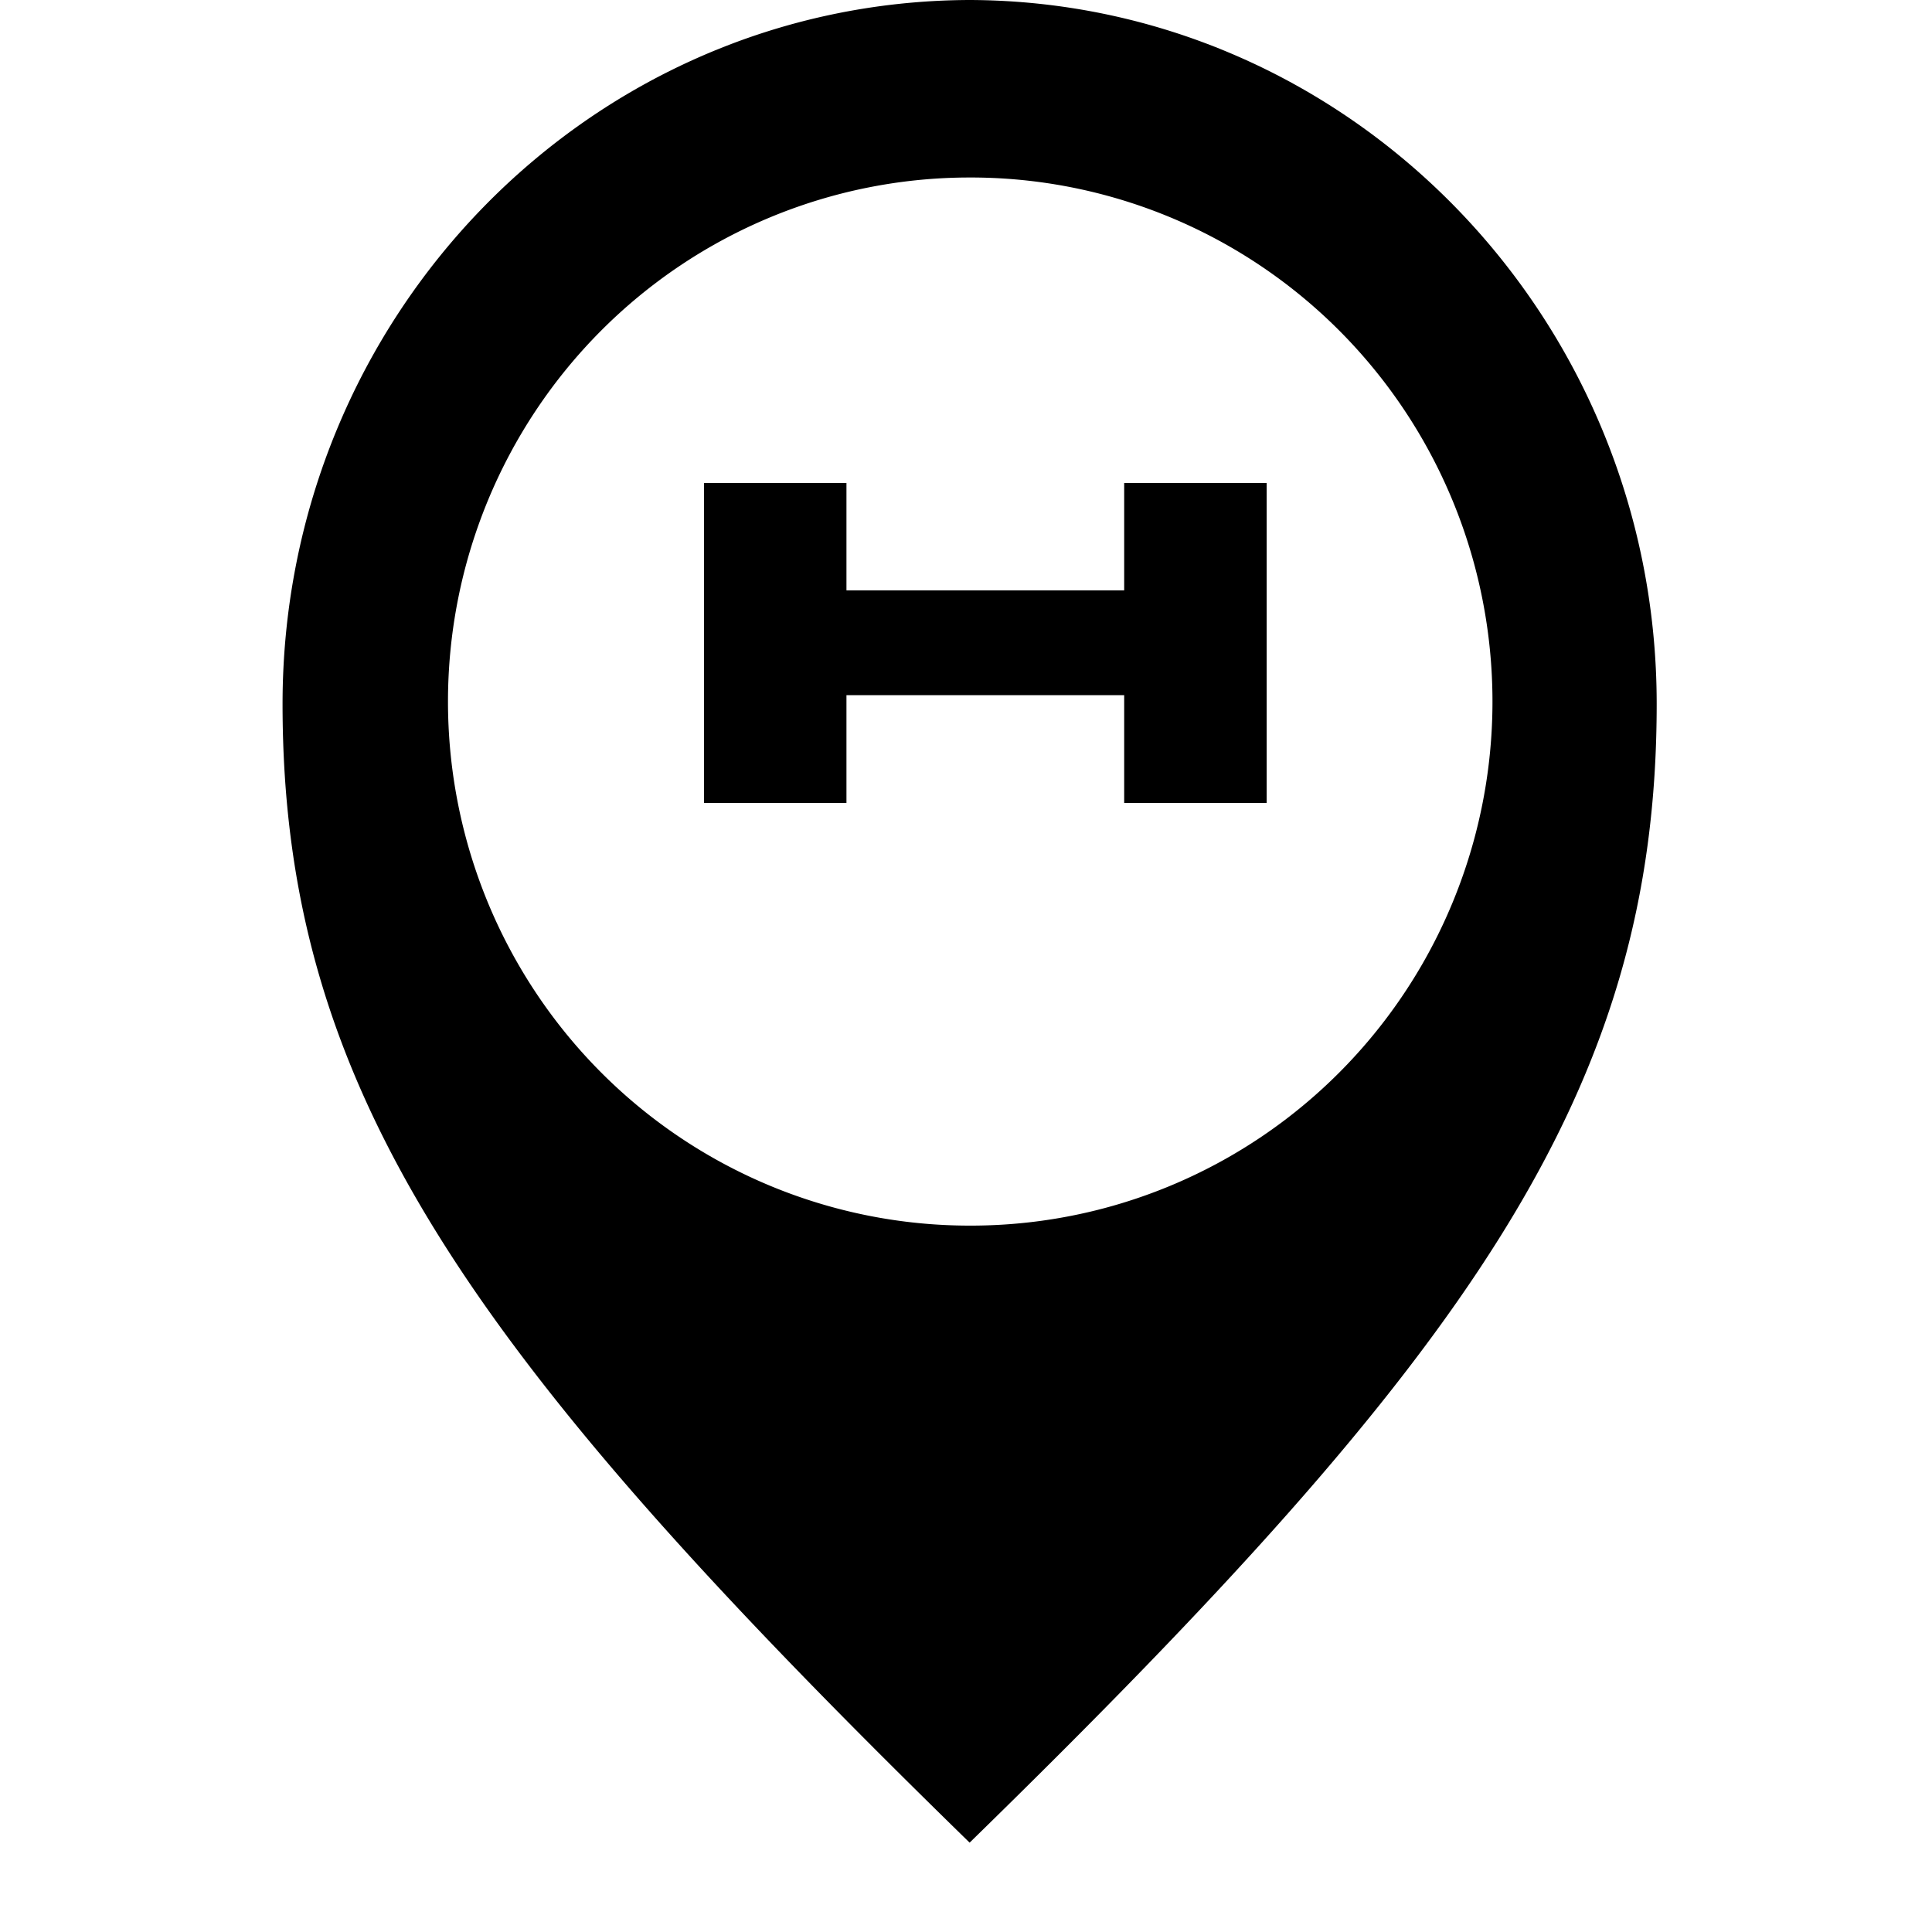 <svg
  width='64px'
  height='64px'
  viewBox='0 0 16 16'
  classes='bi bi-brand'
  fill='currentColor'
  xmlns='http://www.w3.org/2000/svg'
>
  <g transform='translate(-13.1 -133)'>
    <g>
      <g transform='translate(1.93)'>
        <path
          d='m19.2 133c-3.15 0.01-5.69 2.62-5.69 5.83 1e-6 3.21 1.55 5.39 5.69 9.43 4.15-4.05 5.69-6.22 5.69-9.43 1e-6 -3.21-2.55-5.82-5.69-5.83zm0 1.47a4.32 4.34 0 0 1 4.33 4.34 4.32 4.34 0 0 1-4.33 4.34 4.32 4.34 0 0 1-4.32-4.34 4.32 4.34 0 0 1 4.32-4.34z'
          stroke-width='.615'
          style='paint-order:stroke fill markers'
        />
        <path
          d='m17 137v2.65h1.18l3.7e-5 -2.65zm3.48 0v2.65h1.18v-2.65zm-2.3 0.889-0.007 0.868h2.31v-0.868h-1.15z'
          stroke-linecap='square'
          stroke-width='.498'
          style='paint-order:normal'
        />
      </g>
    </g>
  </g>
</svg>
